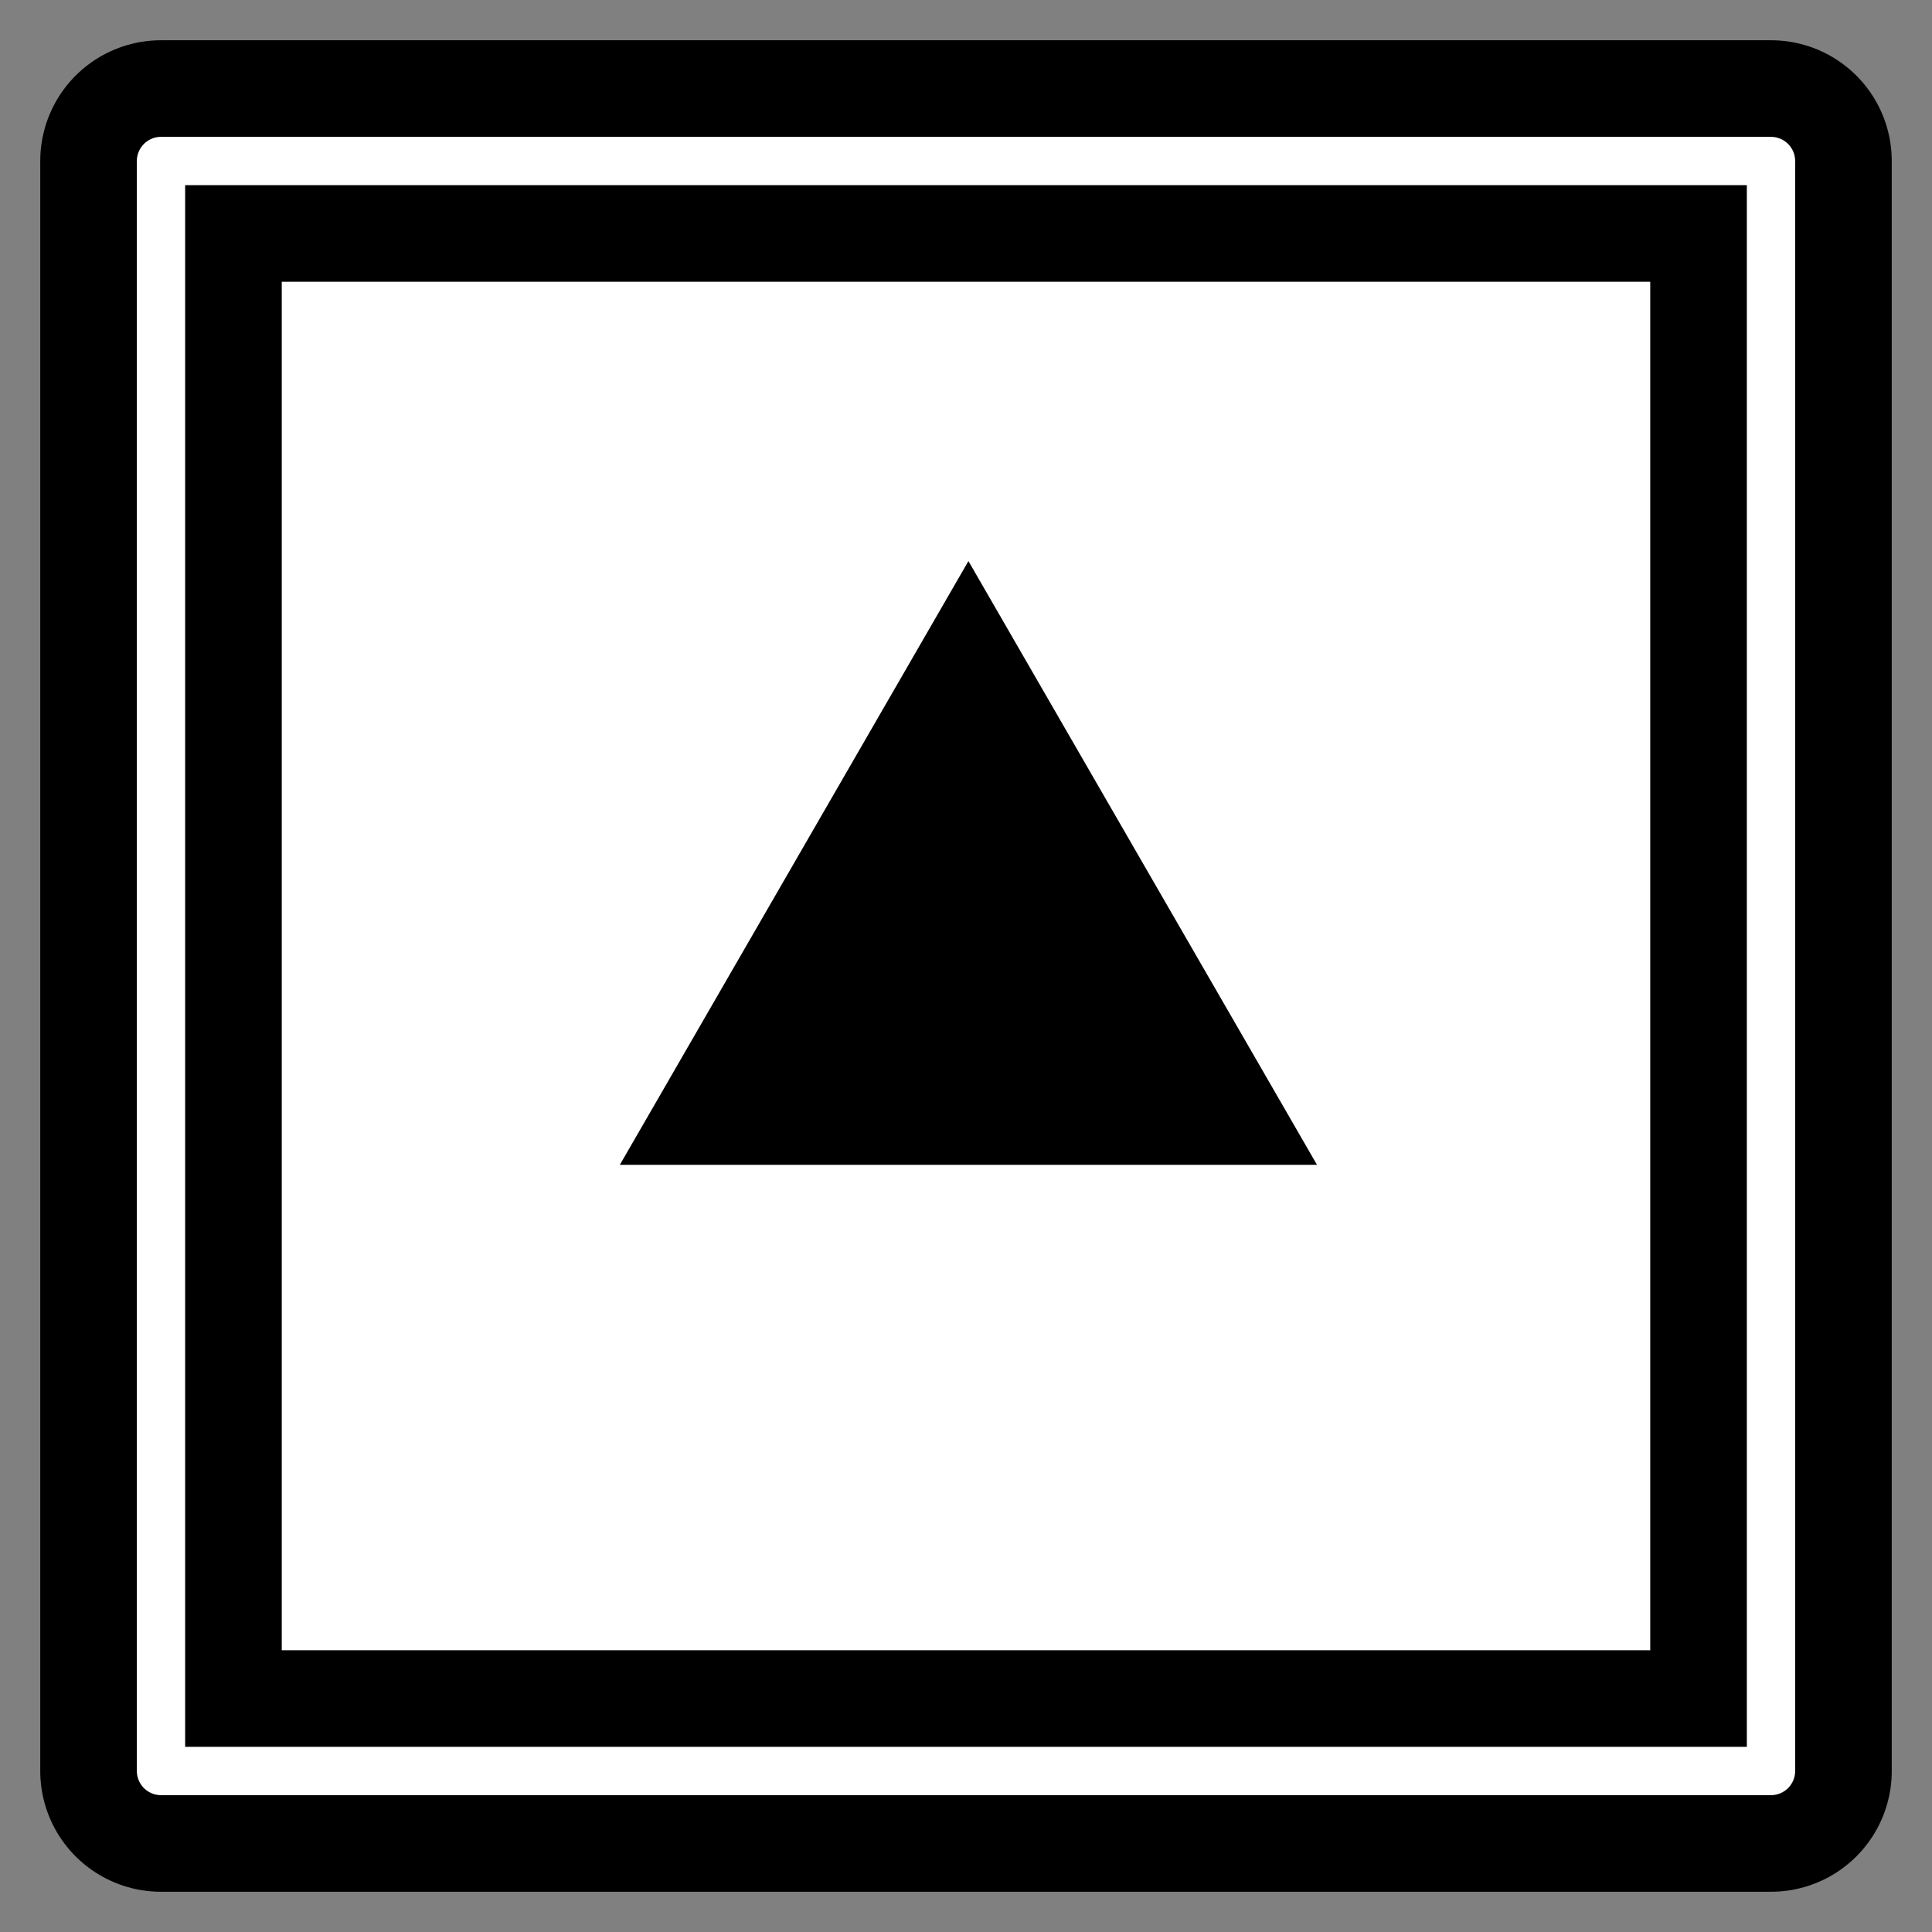 <svg width="30" height="30" viewBox="0 0 120 120" fill="none" xmlns="http://www.w3.org/2000/svg">
          <rect x="0" y="0" width="120" height="120" fill="#808080" stroke="none"/>
          <rect x="10" y="110" width="100" height="100" transform="rotate(-90 10 110)" fill="white" stroke="black"
            stroke-width="15" stroke-linejoin="round" />
          <rect x="10" y="110" width="100" height="100" transform="rotate(-90 10 110)" stroke="white" stroke-width="3"
            stroke-linejoin="round" />
          <path d="M38.5 72.349L60.151 34.849L81.801 72.349L38.5 72.349Z" fill="black" />
        </svg>